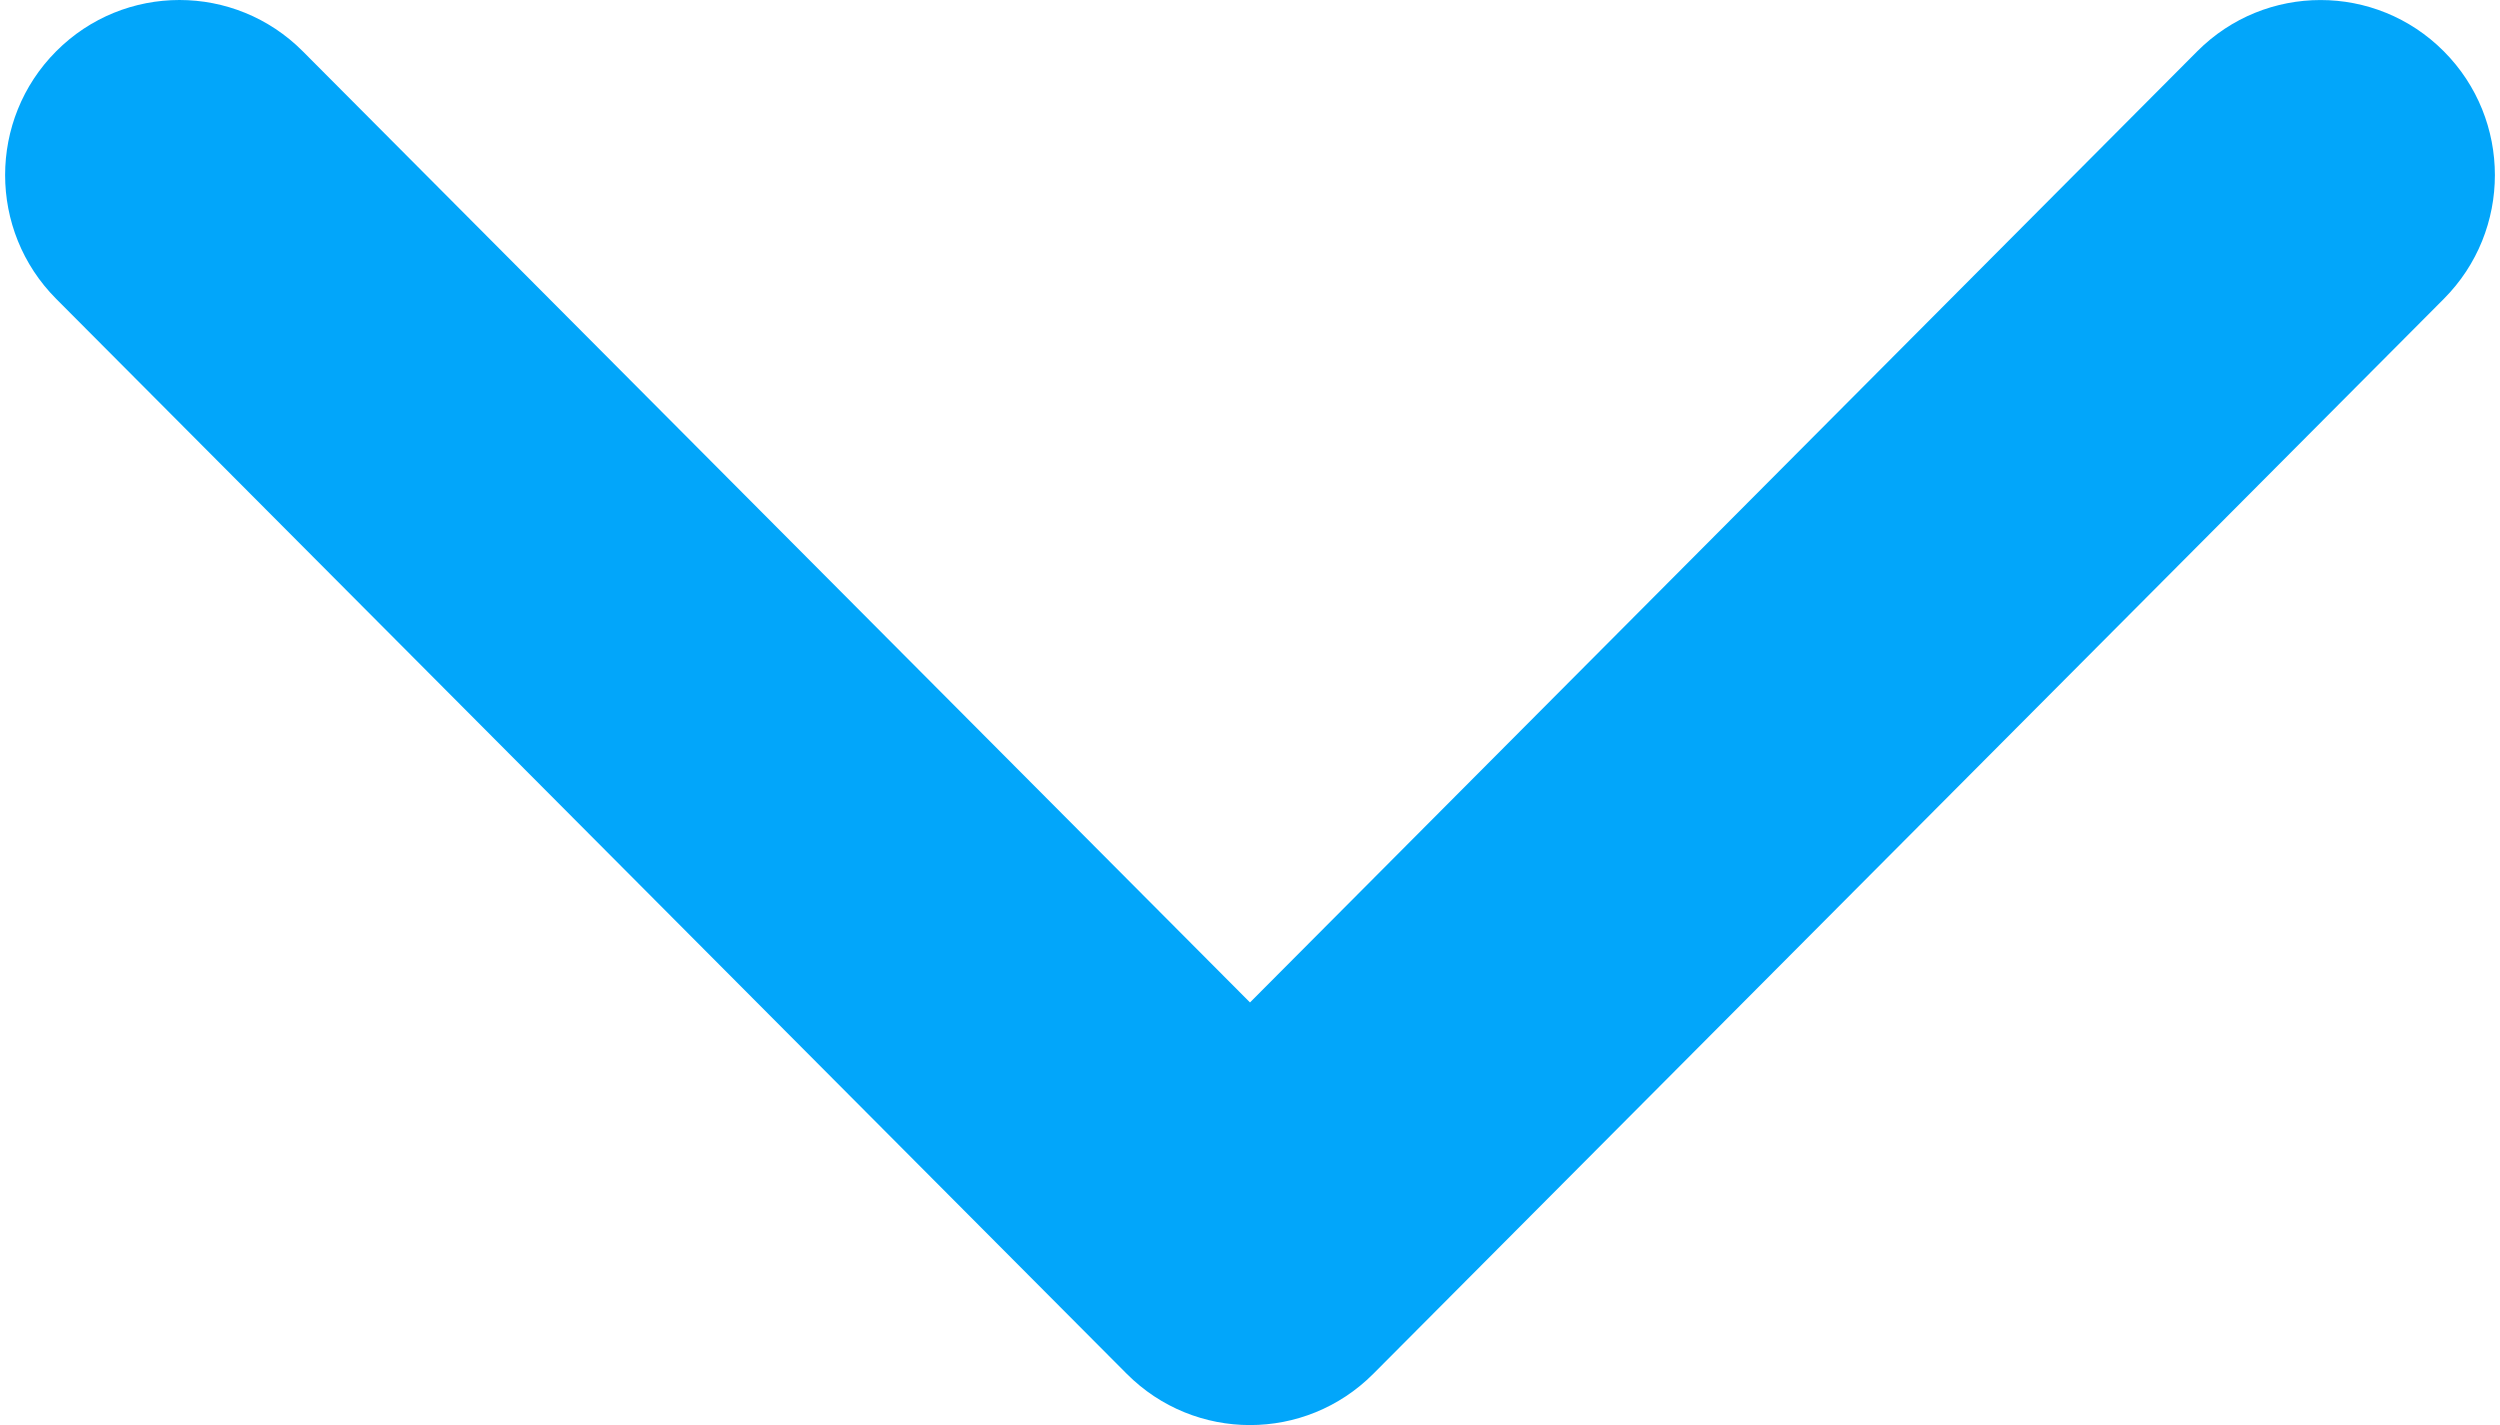 <?xml version="1.0" encoding="utf-8"?>
<!-- Generator: Adobe Illustrator 16.0.0, SVG Export Plug-In . SVG Version: 6.00 Build 0)  -->
<!DOCTYPE svg PUBLIC "-//W3C//DTD SVG 1.1//EN" "http://www.w3.org/Graphics/SVG/1.1/DTD/svg11.dtd">
<svg version="1.1" id="Capa_1" xmlns="http://www.w3.org/2000/svg" xmlns:xlink="http://www.w3.org/1999/xlink" x="0px" y="0px"
	 width="451.847px" height="257.566px" viewBox="0 0 451.847 257.566" enable-background="new 0 0 451.847 257.566"
	 xml:space="preserve">
<g>
	<path d="M225.923,257.566c-8.064,0-16.129-3.092-22.277-9.264L10.155,54.017c-12.308-12.359-12.308-32.397,0-44.751
		c12.304-12.354,32.256-12.354,44.565,0l171.203,171.915L397.127,9.272c12.309-12.354,32.259-12.354,44.562,0
		c12.313,12.354,12.313,32.392,0,44.751L248.201,248.308C242.048,254.48,233.985,257.566,225.923,257.566z" fill="#02a6fa"/>
</g>
</svg>
